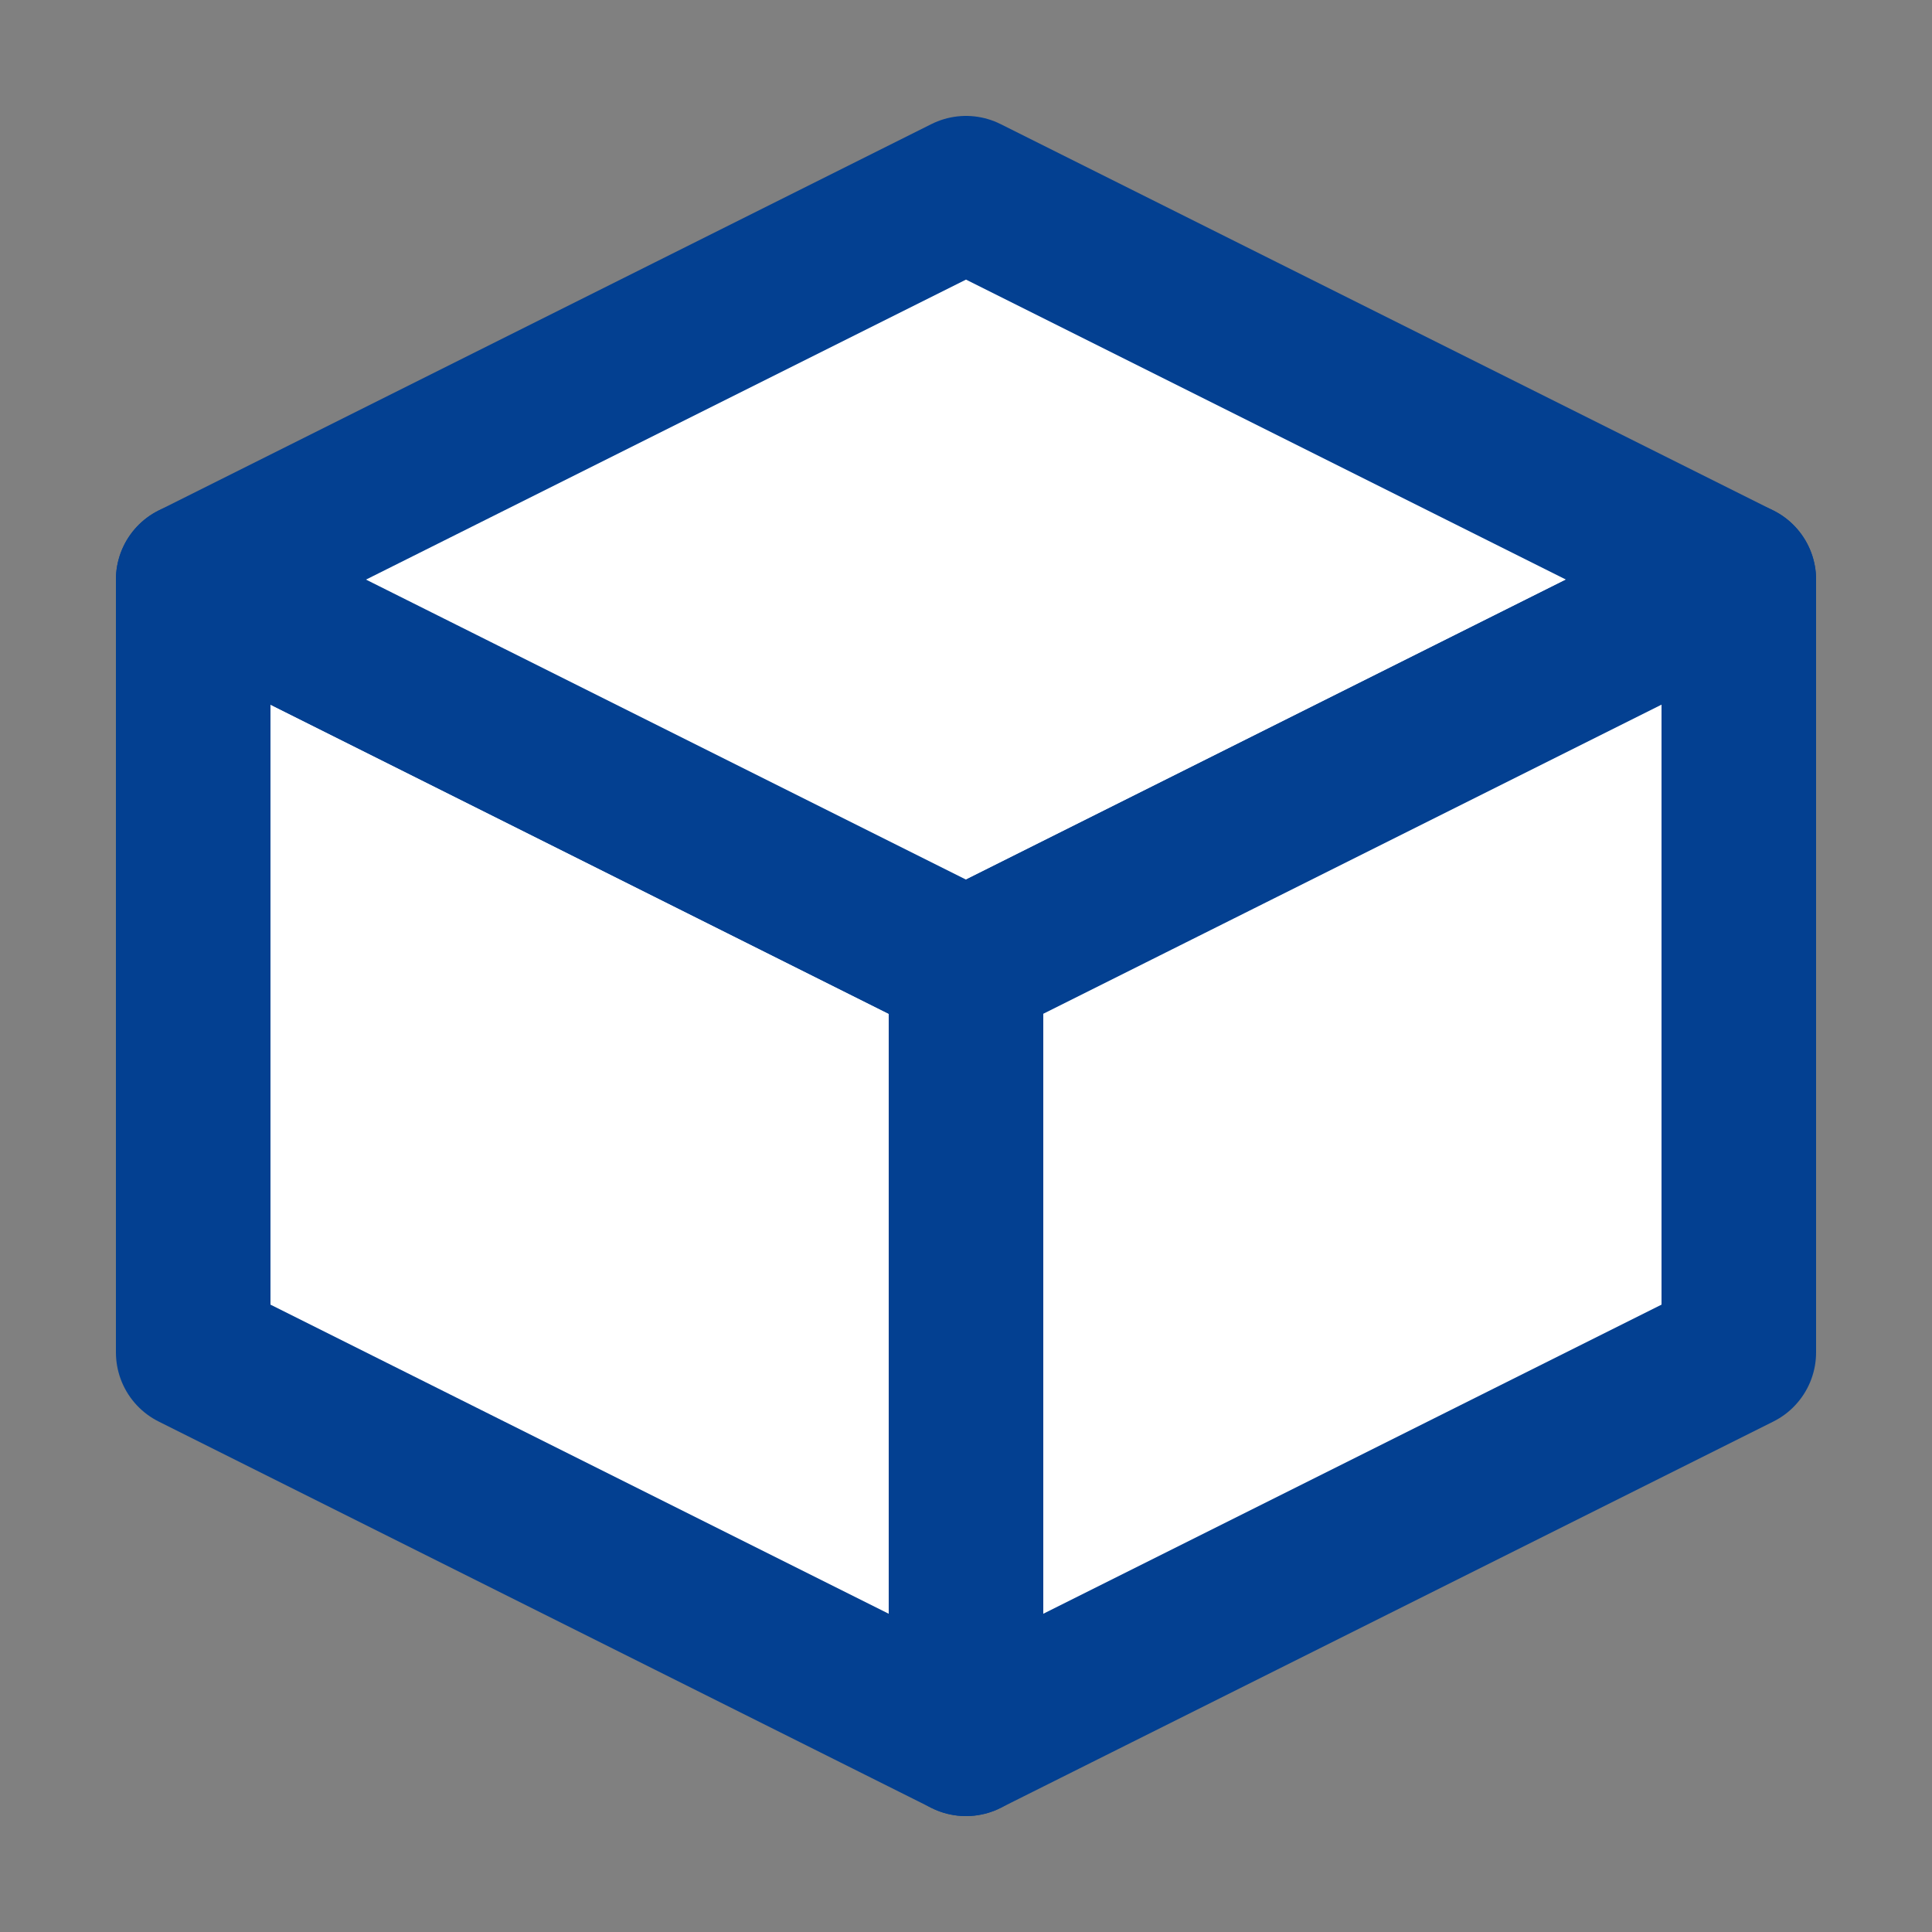 <?xml version="1.0" encoding="UTF-8" standalone="no"?>
<svg xmlns="http://www.w3.org/2000/svg" width="100" height="100" id="artifact" version="1.1">
  <rect width="100%" height="100%" fill="#808080" stroke="none"/>
  <path
     style="fill:#ffffff;fill-rule:evenodd;stroke:#034091;stroke-width:8;stroke-linecap:round;stroke-linejoin:round;stroke-opacity:1;stroke-miterlimit:4;stroke-dasharray:none"
     d="M 10,30 50,50 50,90 10,70 Z"/>
  <path
     style="fill:#ffffff;fill-rule:evenodd;stroke:#034091;stroke-width:8;stroke-linecap:round;stroke-linejoin:round;stroke-opacity:1;stroke-miterlimit:4;stroke-dasharray:none"
     d="M 10,30 50,50 90,30 50,10 Z"/>
  <path
     style="fill:#ffffff;fill-rule:evenodd;stroke:#034091;stroke-width:8;stroke-linecap:round;stroke-linejoin:round;stroke-opacity:1;stroke-miterlimit:4;stroke-dasharray:none"
     d="M 50,50 50,90 90,70 90,30 Z"/>
</svg>
